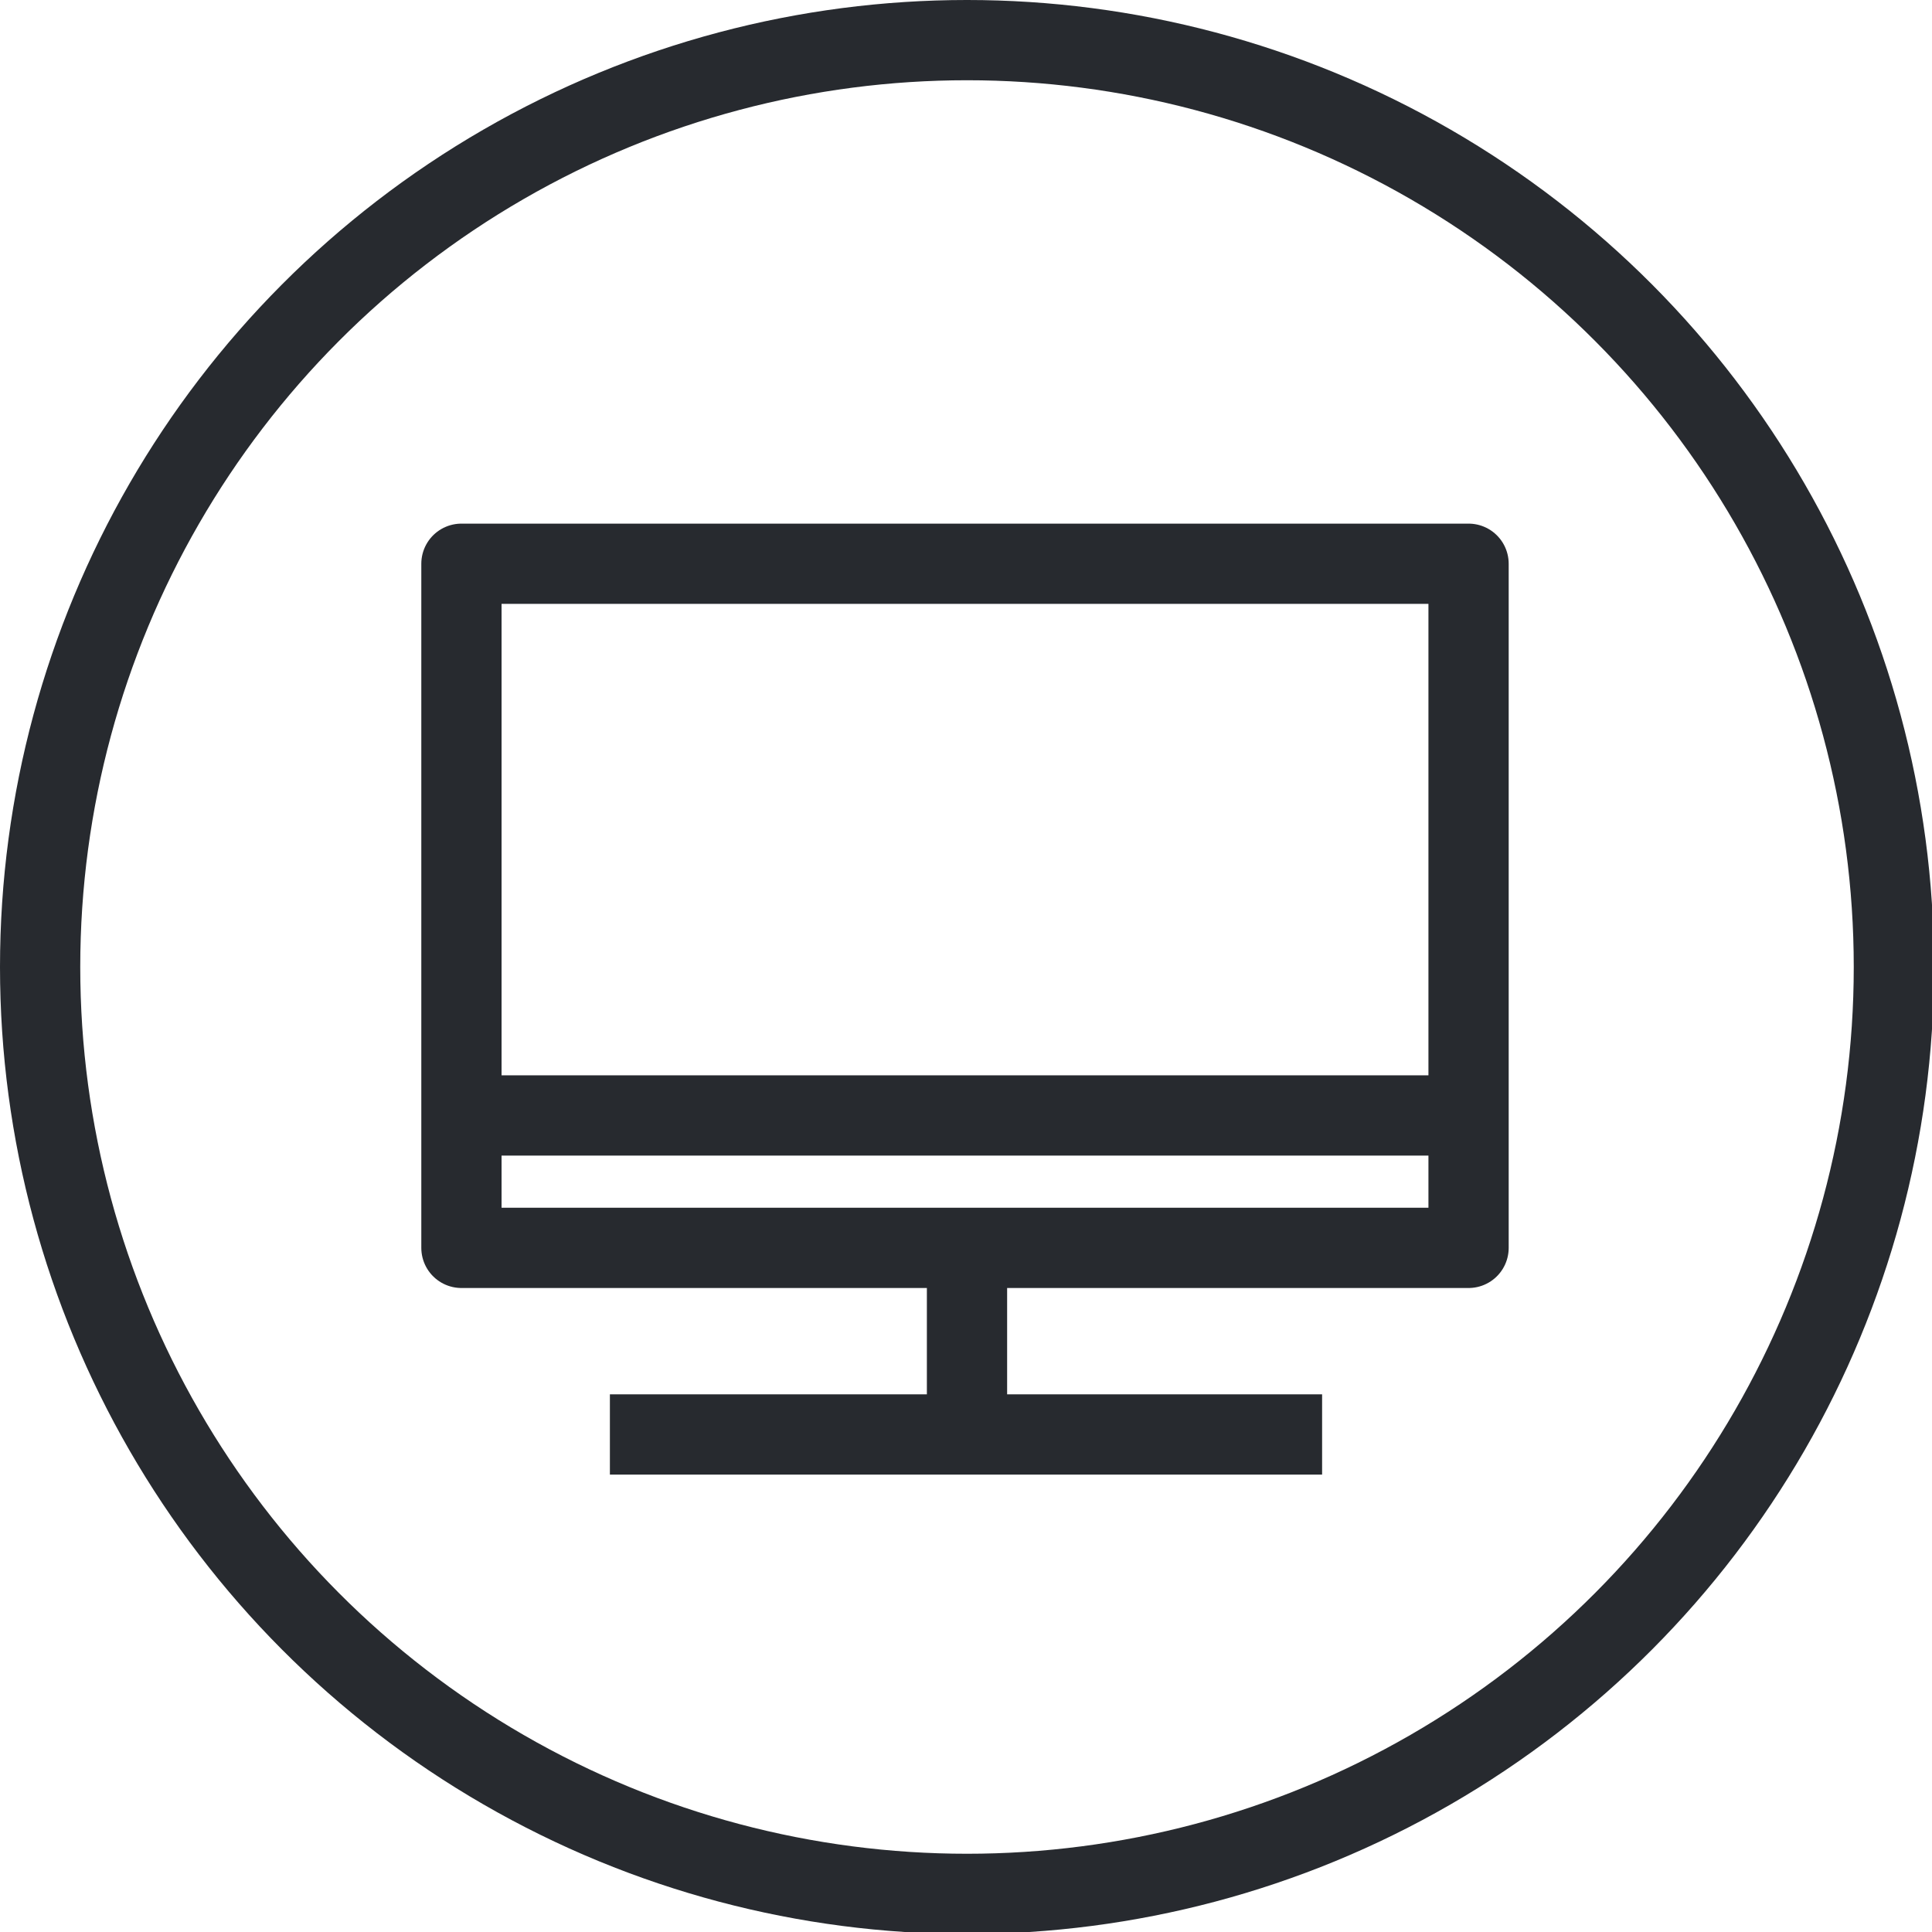 <?xml version="1.0" encoding="utf-8"?>
<!-- Generator: Adobe Illustrator 20.1.0, SVG Export Plug-In . SVG Version: 6.00 Build 0)  -->
<svg version="1.1" id="レイヤー_1" xmlns="http://www.w3.org/2000/svg" xmlns:xlink="http://www.w3.org/1999/xlink" x="0px"
	 y="0px" width="96.3px" height="96.3px" viewBox="0 0 96.3 96.3" style="enable-background:new 0 0 96.3 96.3;"
	 xml:space="preserve">
<style type="text/css">
	.st0{fill:none;stroke:#272A2F;stroke-width:4;stroke-linecap:round;stroke-linejoin:round;stroke-miterlimit:10;}
	.st1{fill:none;stroke:#272A2F;stroke-width:4;stroke-linejoin:round;stroke-miterlimit:10;}
</style>
<g>
	<circle class="st0" cx="48.2" cy="48.2" r="46.2"/>
</g>
<g>
	<rect x="23" y="28.1" class="st1" width="50.2" height="34.1"/>
	<line class="st1" x1="48.2" y1="62.2" x2="48.2" y2="71.5"/>
	<line class="st1" x1="65.9" y1="71.5" x2="30.4" y2="71.5"/>
	<line class="st1" x1="23" y1="55.6" x2="73.3" y2="55.6"/>
</g>
</svg>
